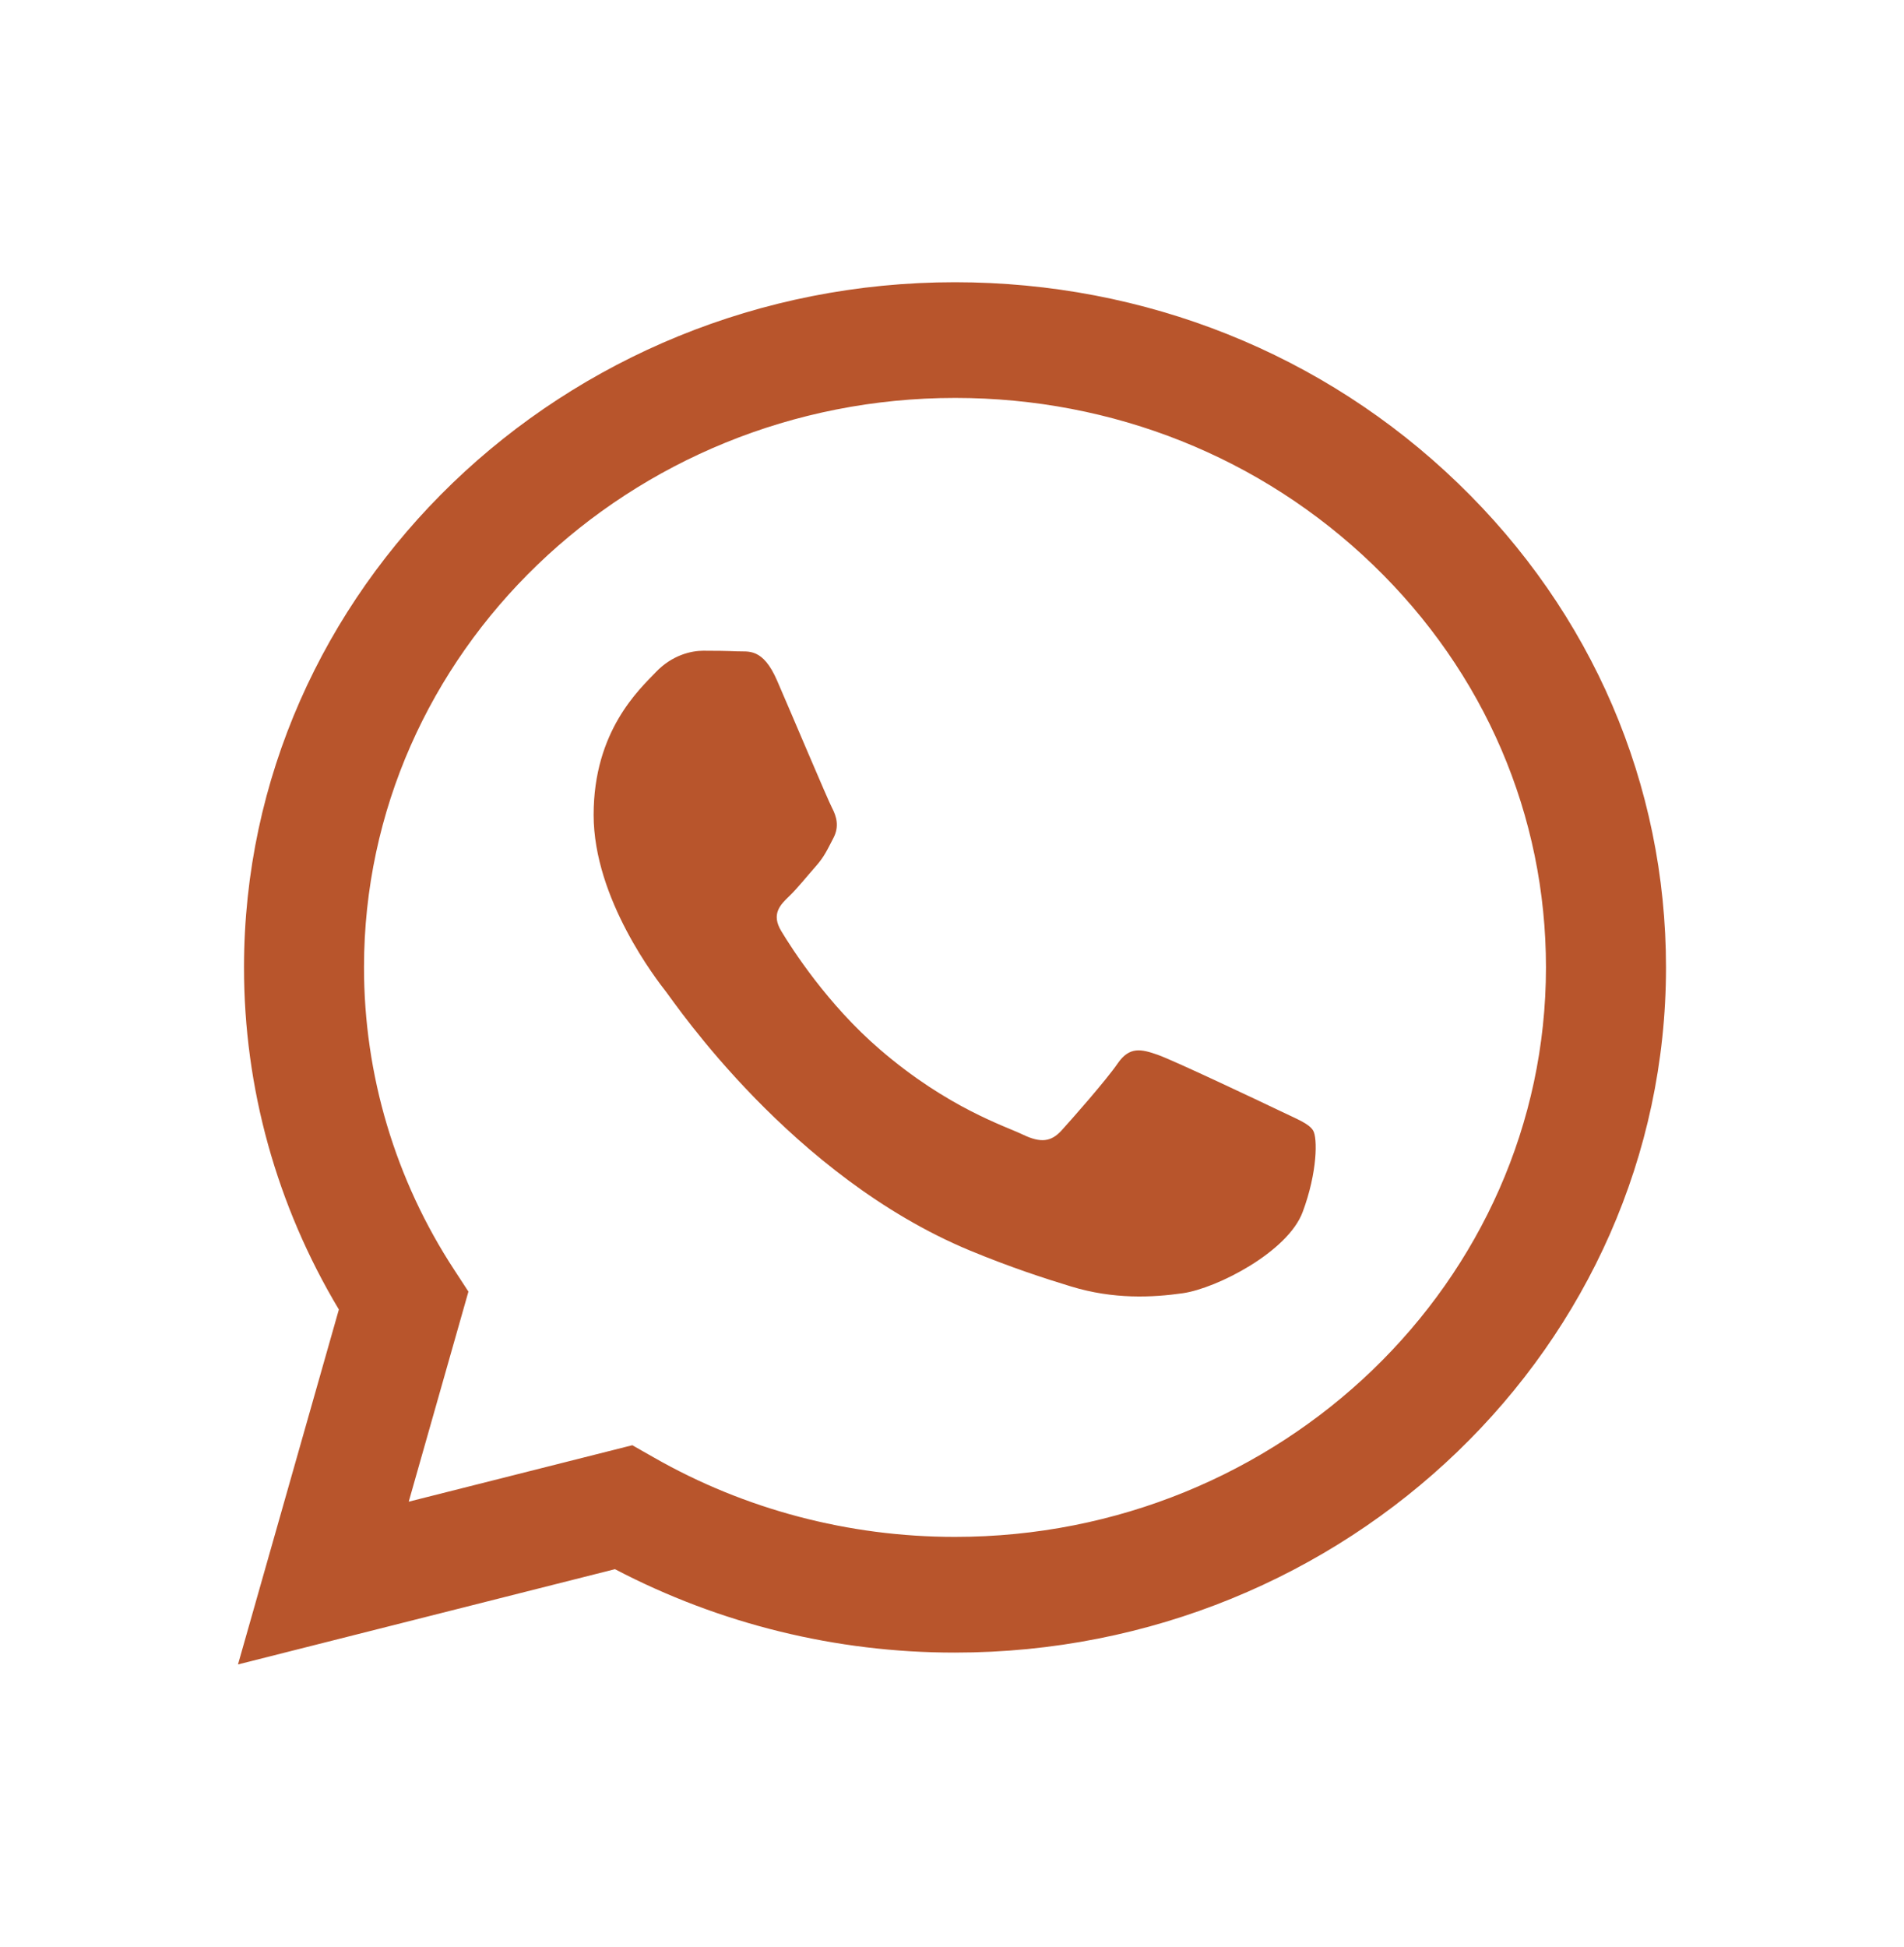 <svg width="45" height="46" viewBox="0 0 45 46" fill="none" xmlns="http://www.w3.org/2000/svg">
<path d="M22.571 6.669C13.308 6.669 5.77 13.93 5.767 22.853C5.764 25.707 6.54 28.491 8.009 30.944L5.625 39.331L14.534 37.08C17.012 38.377 19.767 39.053 22.564 39.051H22.571C31.834 39.051 39.372 31.789 39.375 22.866C39.377 18.544 37.631 14.476 34.457 11.417C31.285 8.358 27.066 6.671 22.571 6.669ZM22.571 36.317H22.565C20.059 36.317 17.601 35.668 15.456 34.442L14.944 34.151L9.66 35.485L11.071 30.521L10.739 30.012C9.344 27.885 8.601 25.397 8.603 22.853C8.606 15.436 14.873 9.403 22.576 9.403C26.306 9.404 29.813 10.805 32.451 13.348C35.089 15.89 36.54 19.27 36.538 22.865C36.535 30.282 30.269 36.317 22.57 36.317H22.571ZM30.232 26.241C29.812 26.04 27.748 25.061 27.362 24.925C26.978 24.791 26.698 24.721 26.418 25.126C26.14 25.531 25.334 26.443 25.09 26.712C24.844 26.982 24.599 27.014 24.179 26.813C23.759 26.61 22.405 26.183 20.803 24.805C19.554 23.734 18.711 22.41 18.466 22.004C18.221 21.6 18.44 21.381 18.65 21.18C18.839 21 19.071 20.708 19.28 20.472C19.489 20.236 19.558 20.067 19.7 19.797C19.839 19.528 19.77 19.291 19.664 19.089C19.558 18.886 18.72 16.896 18.368 16.087C18.029 15.299 17.683 15.404 17.424 15.391C17.18 15.38 16.901 15.377 16.619 15.377C16.341 15.377 15.885 15.478 15.5 15.883C15.115 16.288 14.03 17.266 14.03 19.256C14.03 21.247 15.534 23.17 15.745 23.44C15.955 23.709 18.706 27.795 22.918 29.548C23.92 29.962 24.701 30.212 25.312 30.399C26.318 30.707 27.234 30.662 27.957 30.559C28.762 30.442 30.441 29.581 30.789 28.637C31.14 27.694 31.14 26.884 31.035 26.715C30.933 26.546 30.652 26.445 30.232 26.241V26.241Z" fill="#B8552C"/>
</svg>
